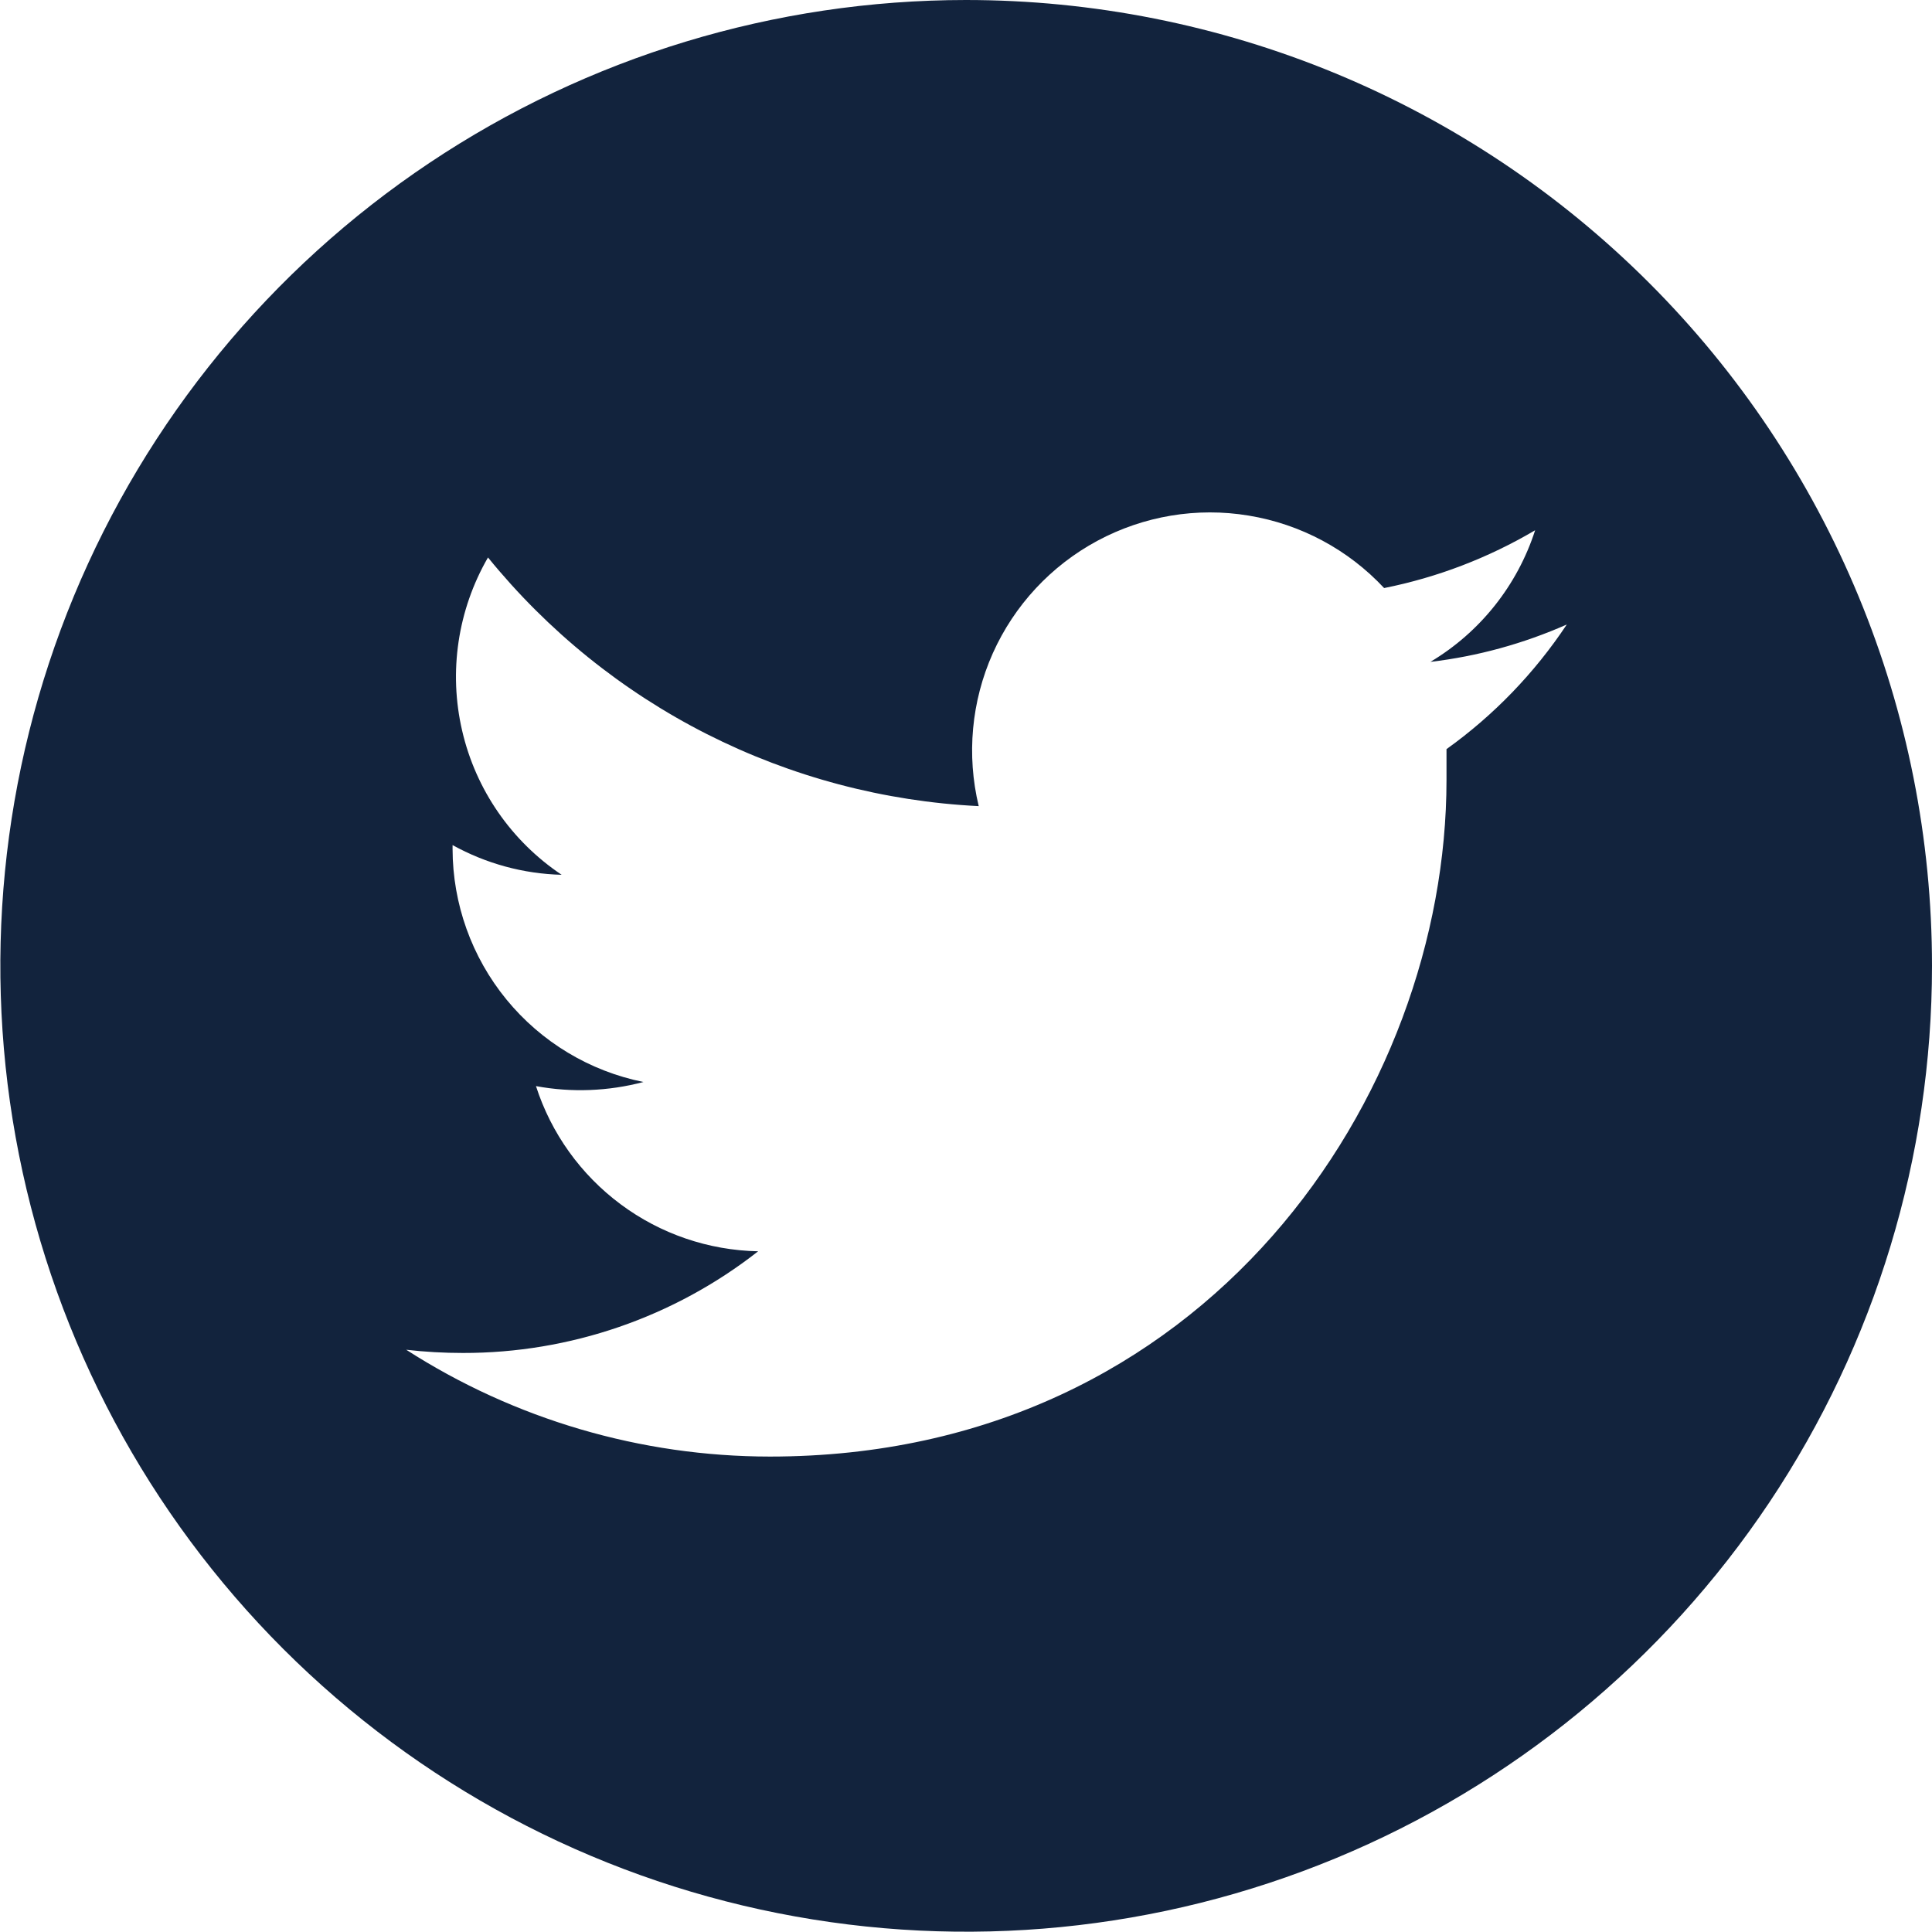 <svg width="24" height="24" viewBox="0 0 24 24" fill="none" xmlns="http://www.w3.org/2000/svg">
<g clip-path="url(#clip0)">
<path d="M11.999 4.77956e-07C9.626 0.001 7.307 0.705 5.334 2.024C3.361 3.343 1.824 5.217 0.916 7.409C0.009 9.602 -0.228 12.014 0.235 14.341C0.698 16.668 1.841 18.806 3.519 20.484C5.197 22.161 7.335 23.304 9.663 23.766C11.99 24.229 14.402 23.991 16.595 23.083C18.787 22.175 20.66 20.637 21.979 18.664C23.297 16.691 24 14.371 24 11.998C24 10.422 23.69 8.862 23.087 7.406C22.484 5.95 21.6 4.627 20.485 3.513C19.371 2.399 18.047 1.515 16.591 0.912C15.135 0.31 13.575 -0 11.999 4.77956e-07ZM17.969 9.306V9.689C17.969 13.593 14.999 18.094 9.564 18.094C7.962 18.093 6.394 17.633 5.046 16.767C5.28 16.794 5.515 16.807 5.751 16.807C7.08 16.809 8.372 16.364 9.418 15.544C8.802 15.532 8.204 15.328 7.71 14.96C7.215 14.592 6.847 14.079 6.658 13.492C7.101 13.574 7.557 13.556 7.993 13.441C7.324 13.306 6.723 12.944 6.291 12.416C5.859 11.888 5.623 11.227 5.622 10.546V10.498C6.037 10.728 6.502 10.855 6.977 10.867C6.352 10.449 5.91 9.809 5.741 9.077C5.571 8.345 5.686 7.576 6.062 6.925C6.805 7.839 7.731 8.587 8.781 9.119C9.832 9.651 10.982 9.956 12.158 10.014C12.005 9.379 12.067 8.711 12.333 8.115C12.6 7.519 13.056 7.028 13.632 6.718C14.207 6.409 14.868 6.298 15.512 6.405C16.157 6.511 16.748 6.827 17.194 7.305C17.855 7.173 18.489 6.93 19.07 6.587C18.849 7.272 18.387 7.853 17.769 8.222C18.354 8.153 18.924 7.996 19.463 7.758C19.063 8.36 18.557 8.885 17.969 9.306Z" fill="#12233D"/>
</g>
<defs>
<clipPath id="clip0">
<rect width="24" height="24" fill="white"/>
</clipPath>
</defs>
</svg>
